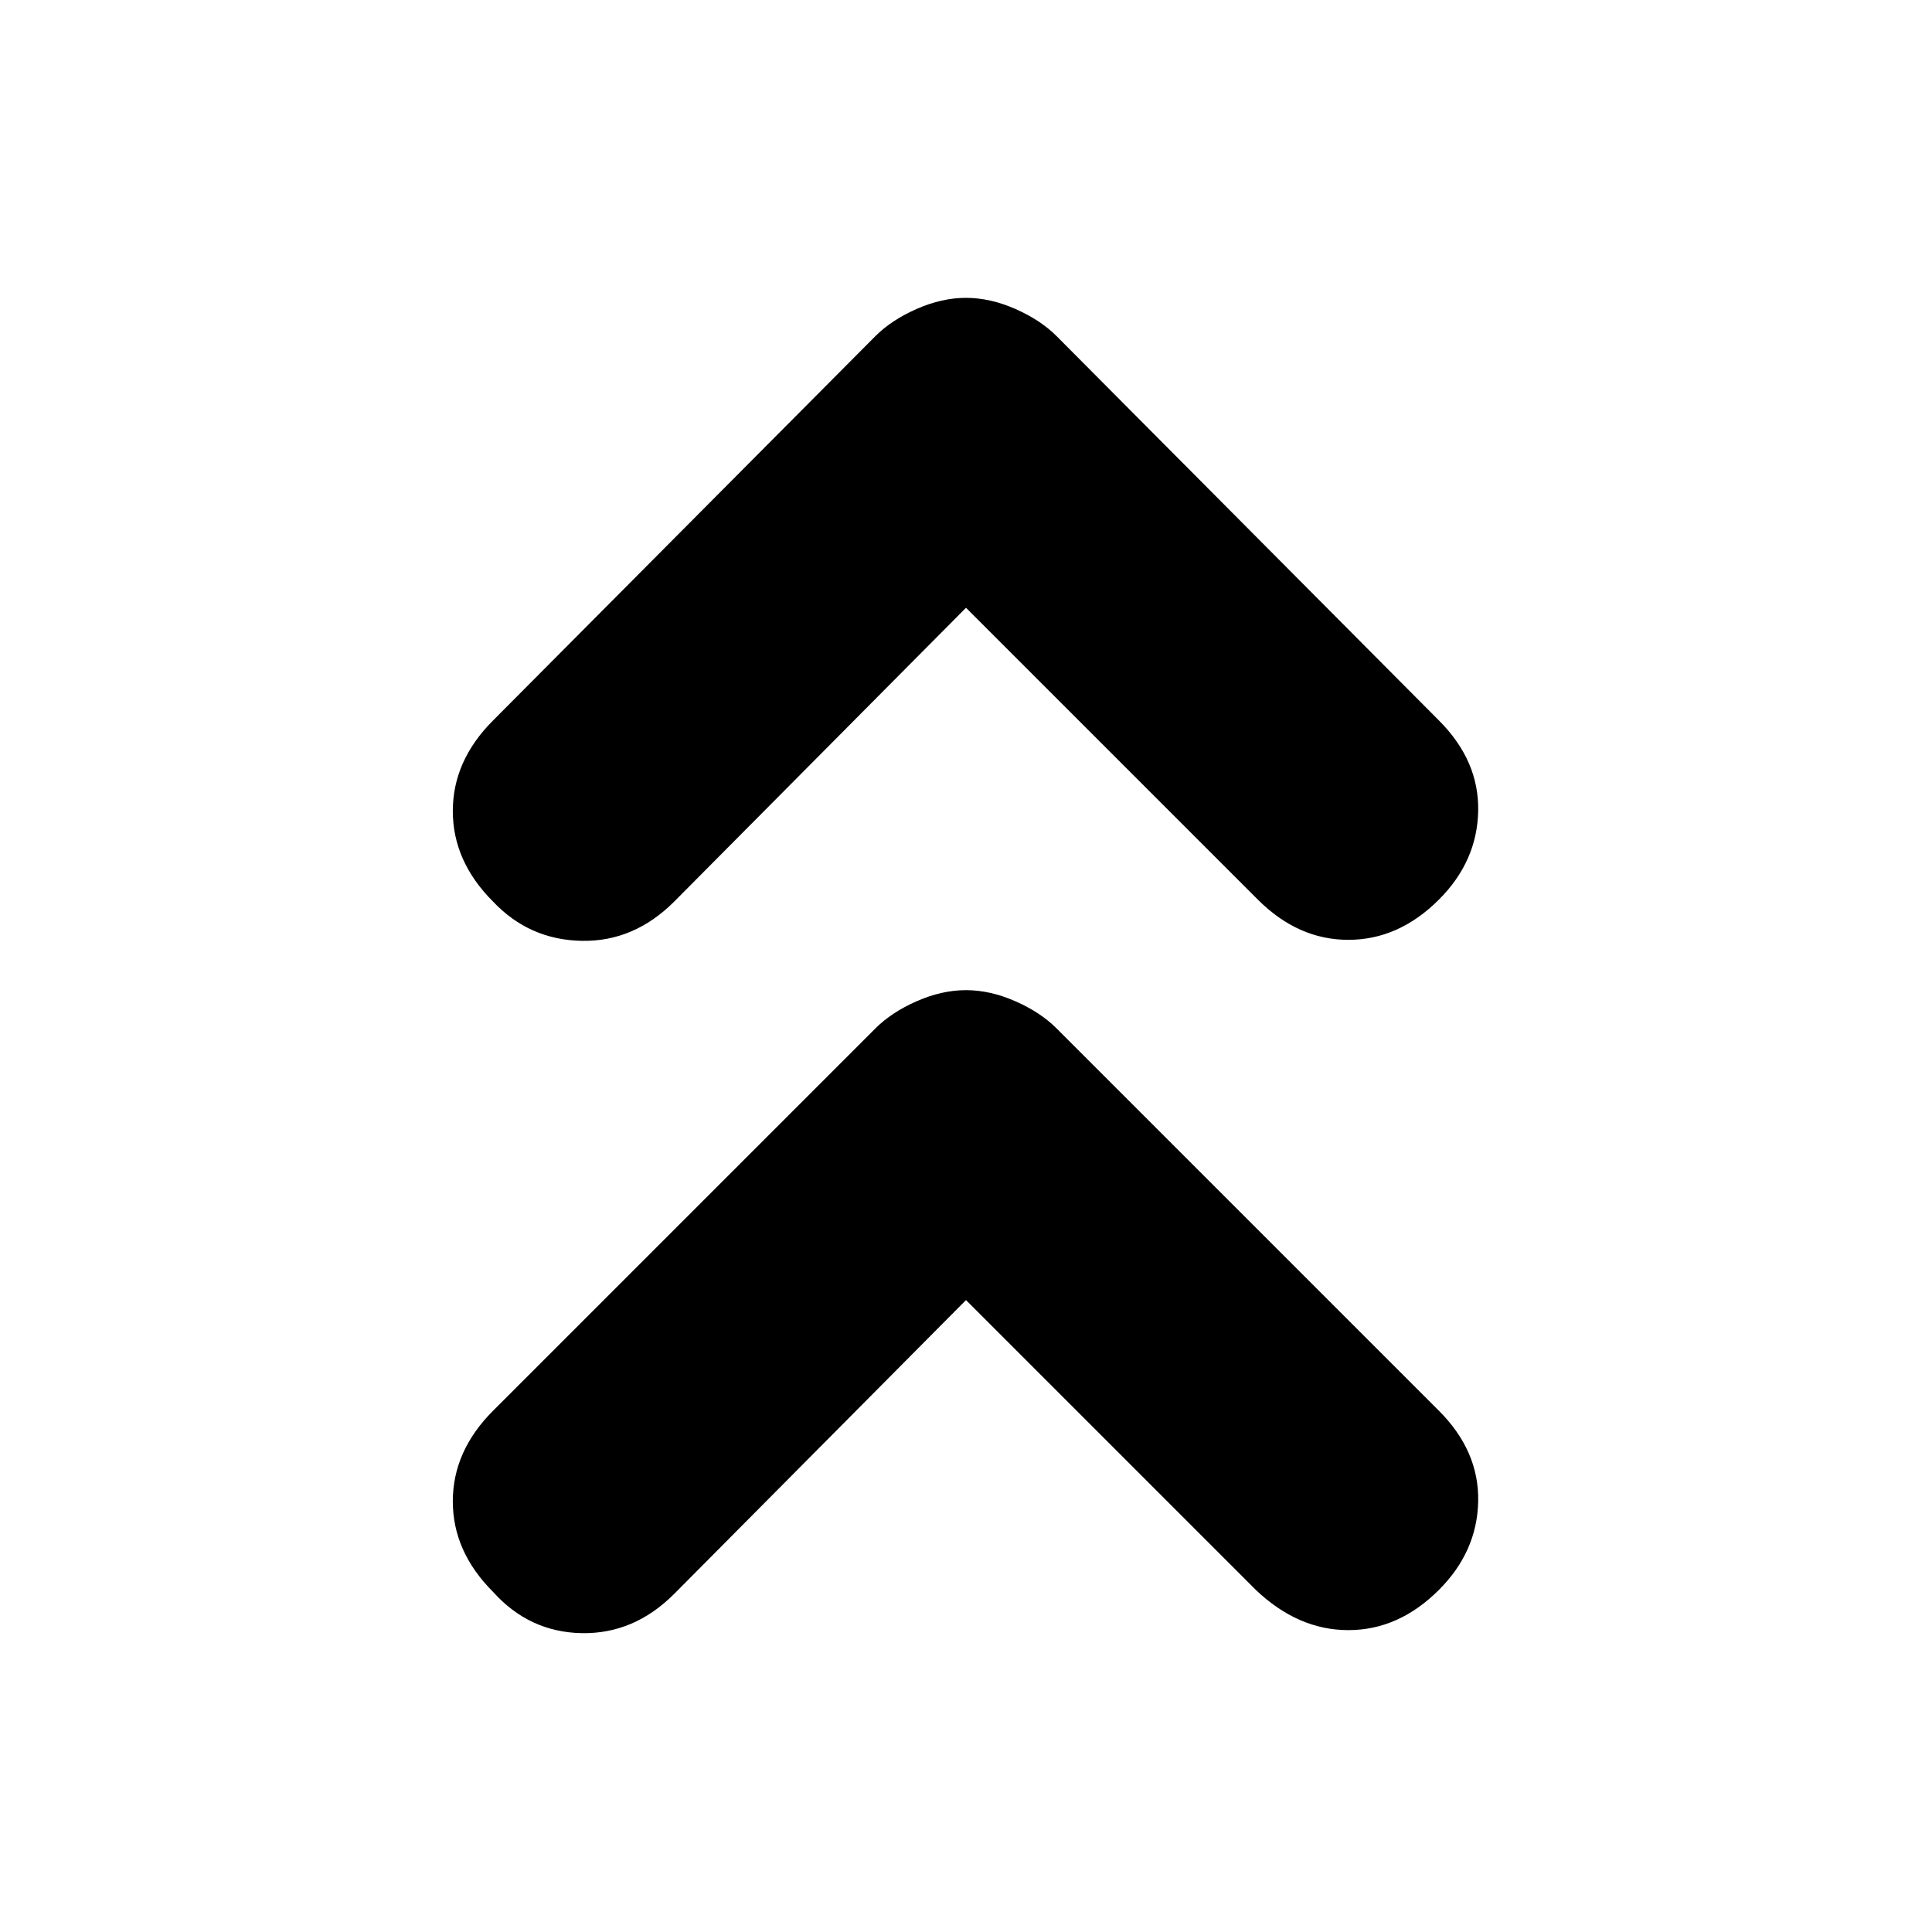 <svg xmlns="http://www.w3.org/2000/svg" height="20" viewBox="0 -960 960 960" width="20"><path d="M480-314 335-168q-20 20-46 19.5T245-169q-20-20-20-45t20-45l190-190q8-8 20.5-13.5T480-468q12 0 24.5 5.5T525-449l190 190q20 20 19.5 45T715-170q-20 20-45 20t-46-20L480-314Zm0-344L335-512q-20 20-46 19.5T245-512q-20-20-20-45t20-45l190-191q8-8 20.5-13.5T480-812q12 0 24.5 5.5T525-793l190 191q20 20 19.5 45T715-513q-20 20-45 20t-45-20L480-658Z"/></svg>